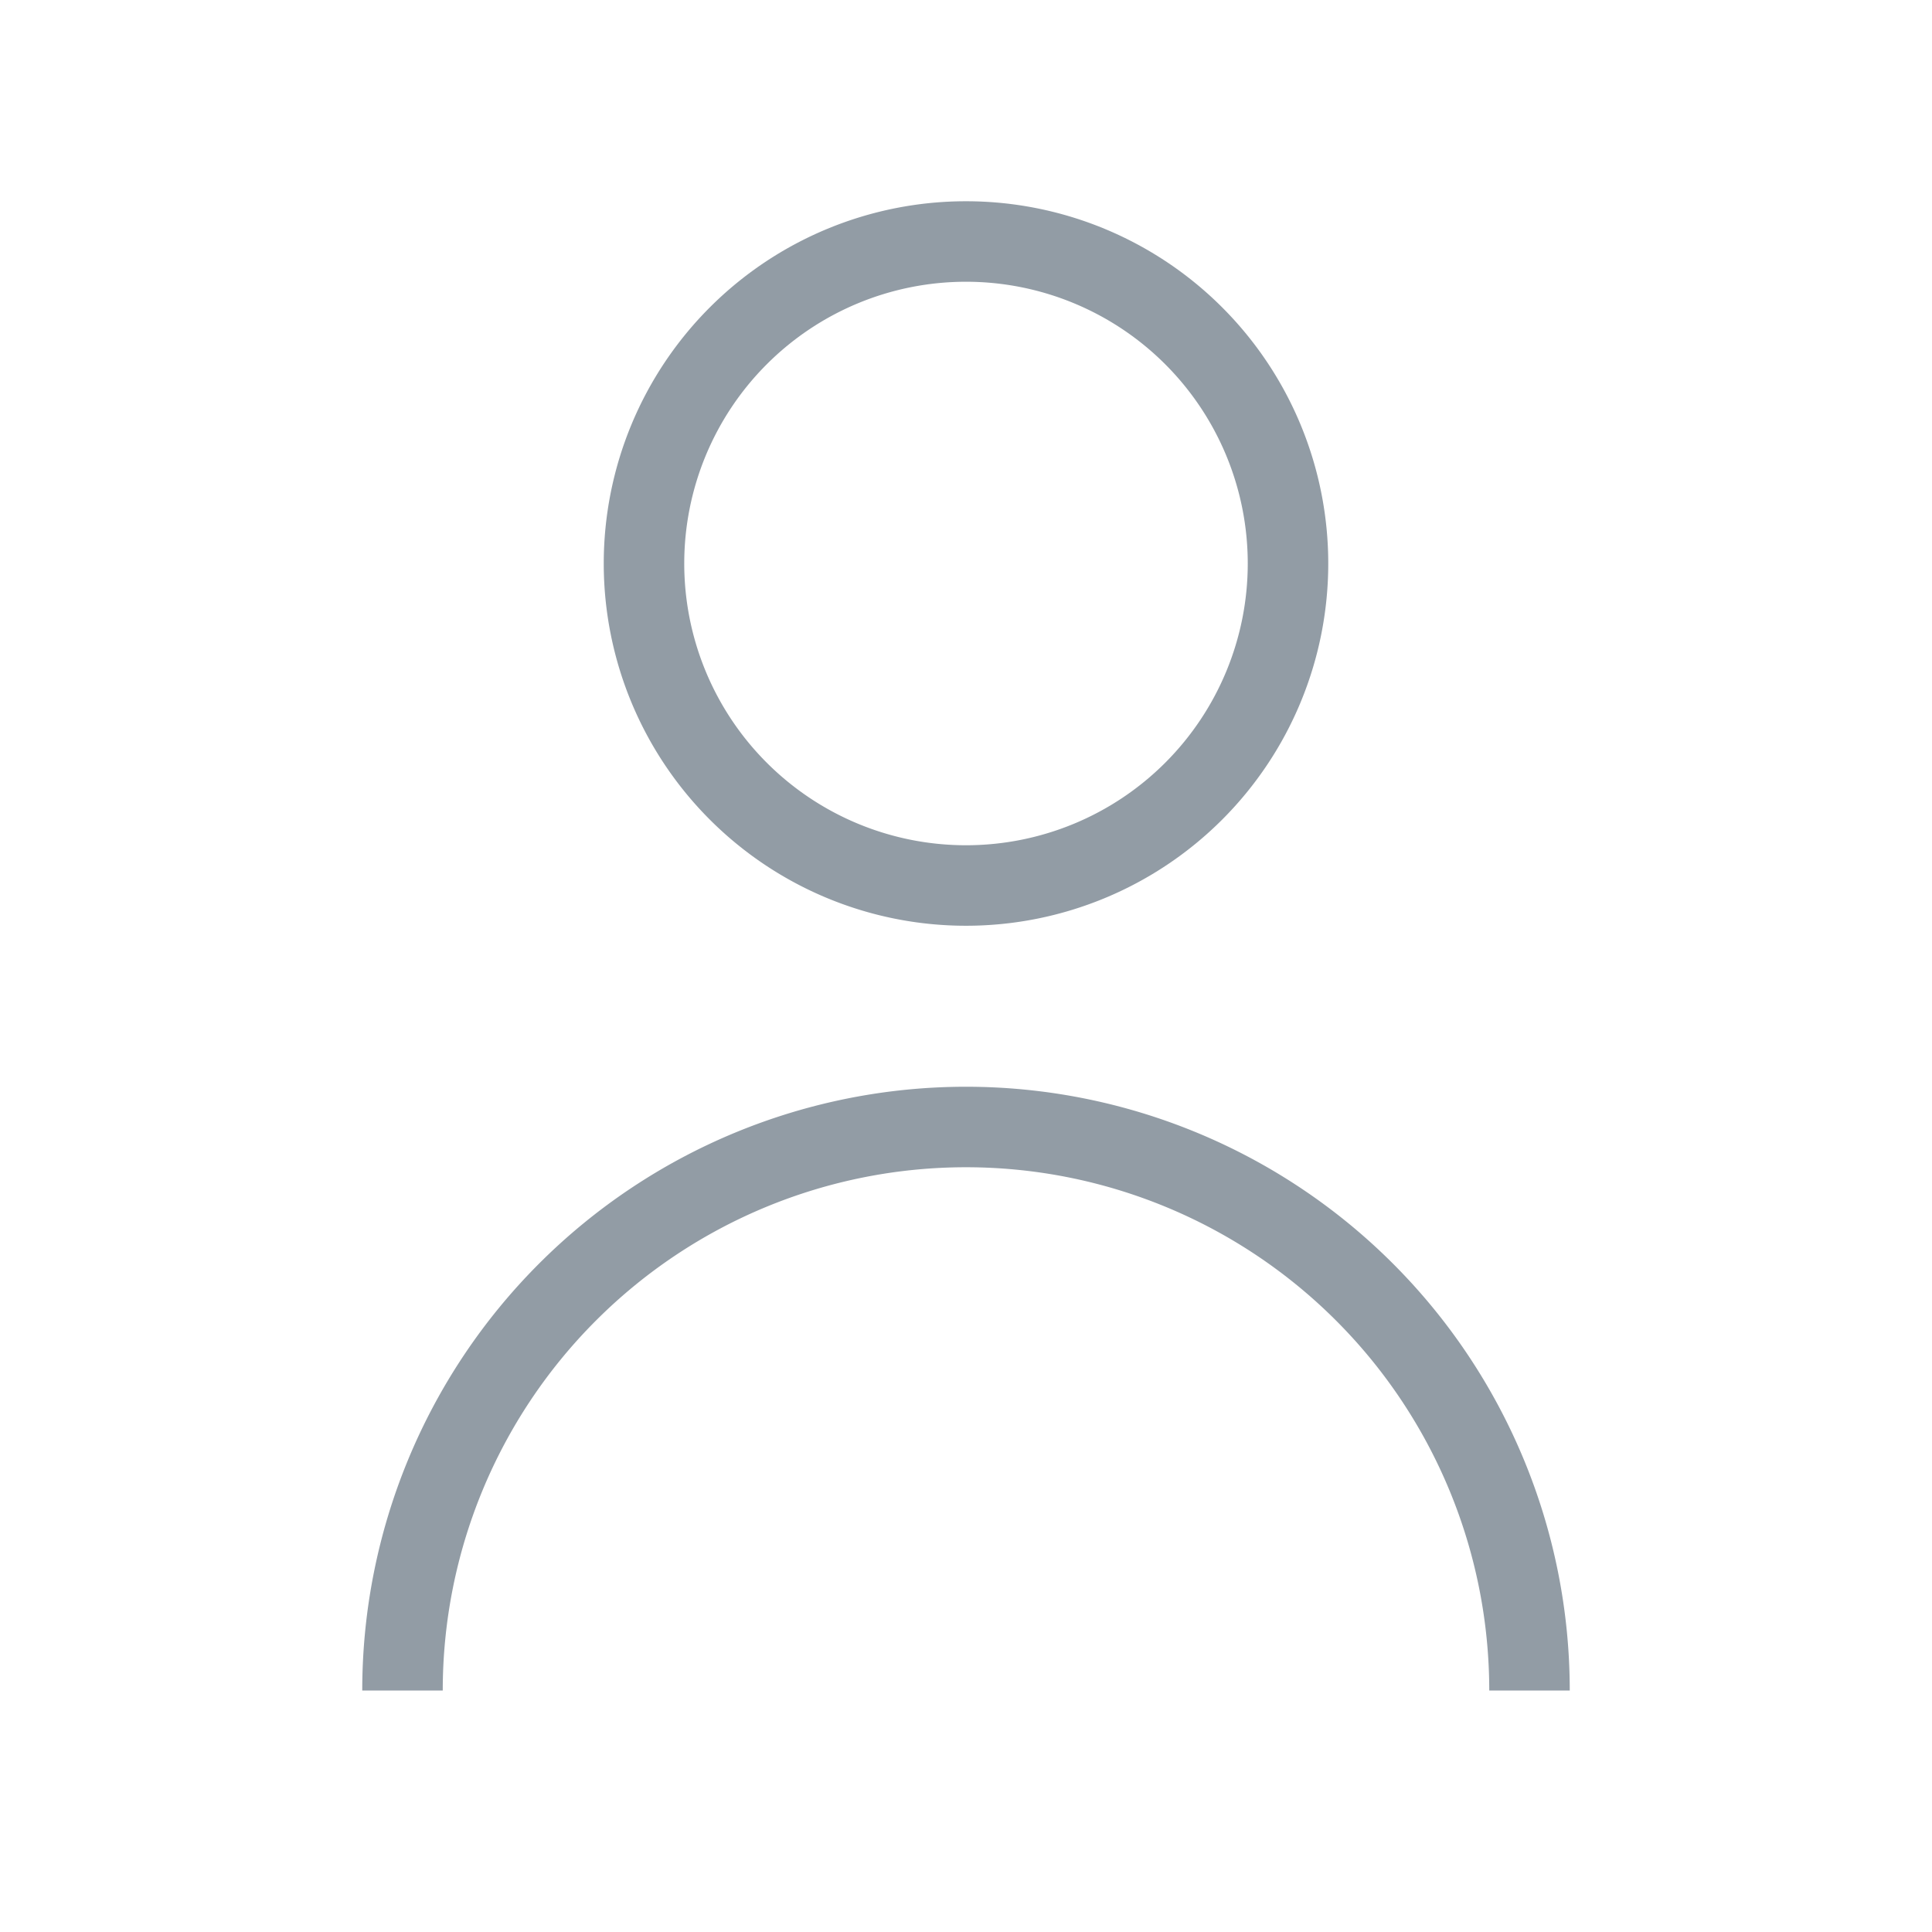 <svg xmlns="http://www.w3.org/2000/svg" fill="none" viewBox="0 0 24 24">
      <path
        stroke="#929CA5"
        strokeLinecap="round"
        strokeLinejoin="round"
        strokeWidth="2.4"
        d="M5 21a7 7 0 1114 0M16 7a4 4 0 11-8 0 4 4 0 018 0z"
      ></path>
    </svg>